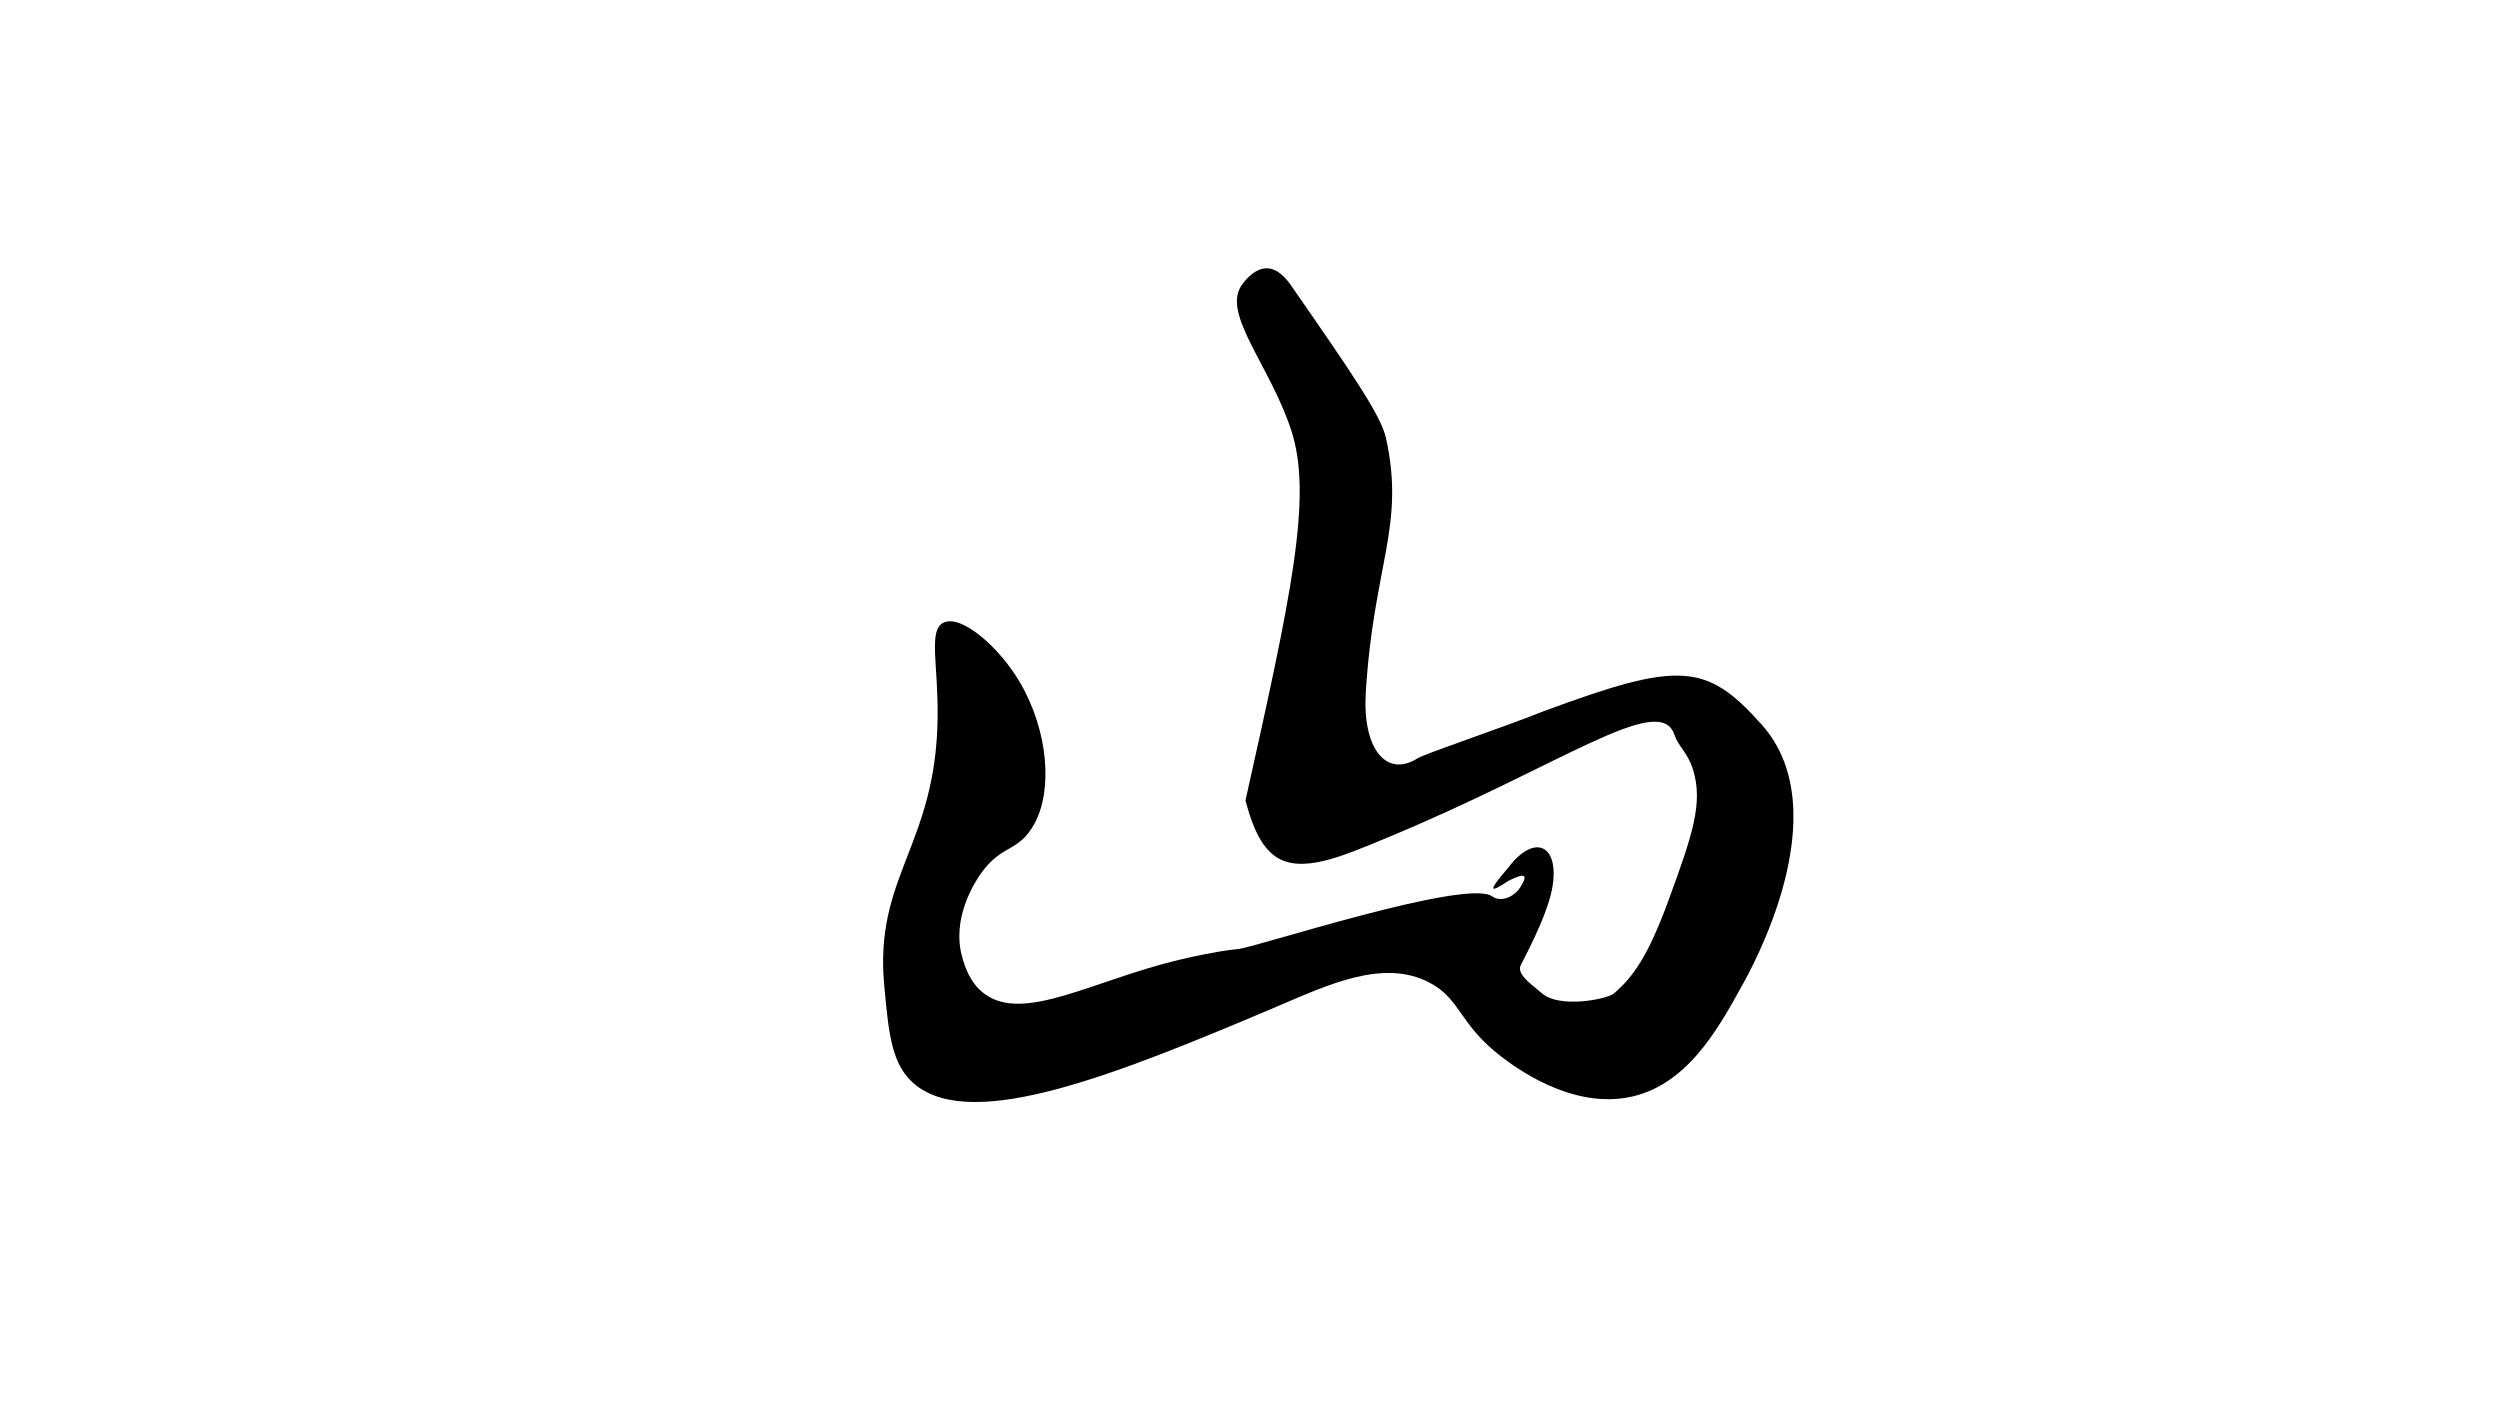 <?xml version="1.0" encoding="utf-8"?>
<!-- Generator: Adobe Illustrator 22.1.0, SVG Export Plug-In . SVG Version: 6.00 Build 0)  -->
<svg version="1.1" id="图层_1" xmlns="http://www.w3.org/2000/svg" xmlns:xlink="http://www.w3.org/1999/xlink" x="0px" y="0px"
	 viewBox="0 0 149 85" style="enable-background:new 0 0 149 85;" xml:space="preserve">
<g transform="translate(0,85) scale(0.1,-0.1)">
	<path d="M740,680c-11.8-17.1,16.7-47.5,29.5-86.2c13.2-39.8-0.3-100.2-27.2-220.9c0,0,0,0,0,0c2.6-9.5,7.1-25.6,17.5-33.1
		c15.4-11.1,40.2-0.1,65.2,10.2c105.3,43.4,164.2,88.4,173,62c2.3-6.9,7.7-10.3,10.9-20.3c6.5-20.2-0.4-39.8-14.4-78.1
		c-12-32.8-20.8-45.6-32.5-55.6c-4.3-3.7-32.7-9.1-43,0c-5.1,4.5-14.2,10.3-13,15.9c0.3,1.3,15.6,28.4,19,46.1c5,26-10,34-26,13
		c-12-14-12-16,0-8c10,5,12,4,7-4c-4-6-12-9-17-5c-17,10-140.2-30.5-150.9-31.6c-6.1-0.6-15.8-1.9-35.1-6.4
		c-51-12.1-92.5-37.6-116-20.5c-9,6.5-12,16.8-13.4,21.6c-6.9,23.6,7.7,45.5,10.8,50c13,18.4,22.6,12.3,32.3,30.3
		c10.7,19.9,8.1,54.8-8.7,83.7c-12.2,21-35,40.9-45.6,35.8c-9.4-4.4-3-25.2-3.6-57.6c-1.2-75.3-37.8-93.6-31.8-158.5
		c2.7-29.4,4.4-48.3,19-59.7c35-27.4,119.7,6.5,215.3,47.1c29.9,12.7,63.1,28.6,90.6,14.2c18.9-9.9,17.6-24.9,43.1-44.3
		c7.2-5.5,39.8-30.3,74.5-24.3c35.2,6,54.3,40.6,68.5,66.3c5.2,9.3,58.5,103.8,12,156c-33,37-49,38-130,8c-25-10-70-25-75-28
		c-19-12-33,6-31,39c4.6,76.3,23.7,99.2,12,152c-3,13.4-20.6,39-56,90c-2.3,3.4-7.7,10.9-15,11C747,690.1,740.9,681.3,740,680z"/>
</g>
</svg>
